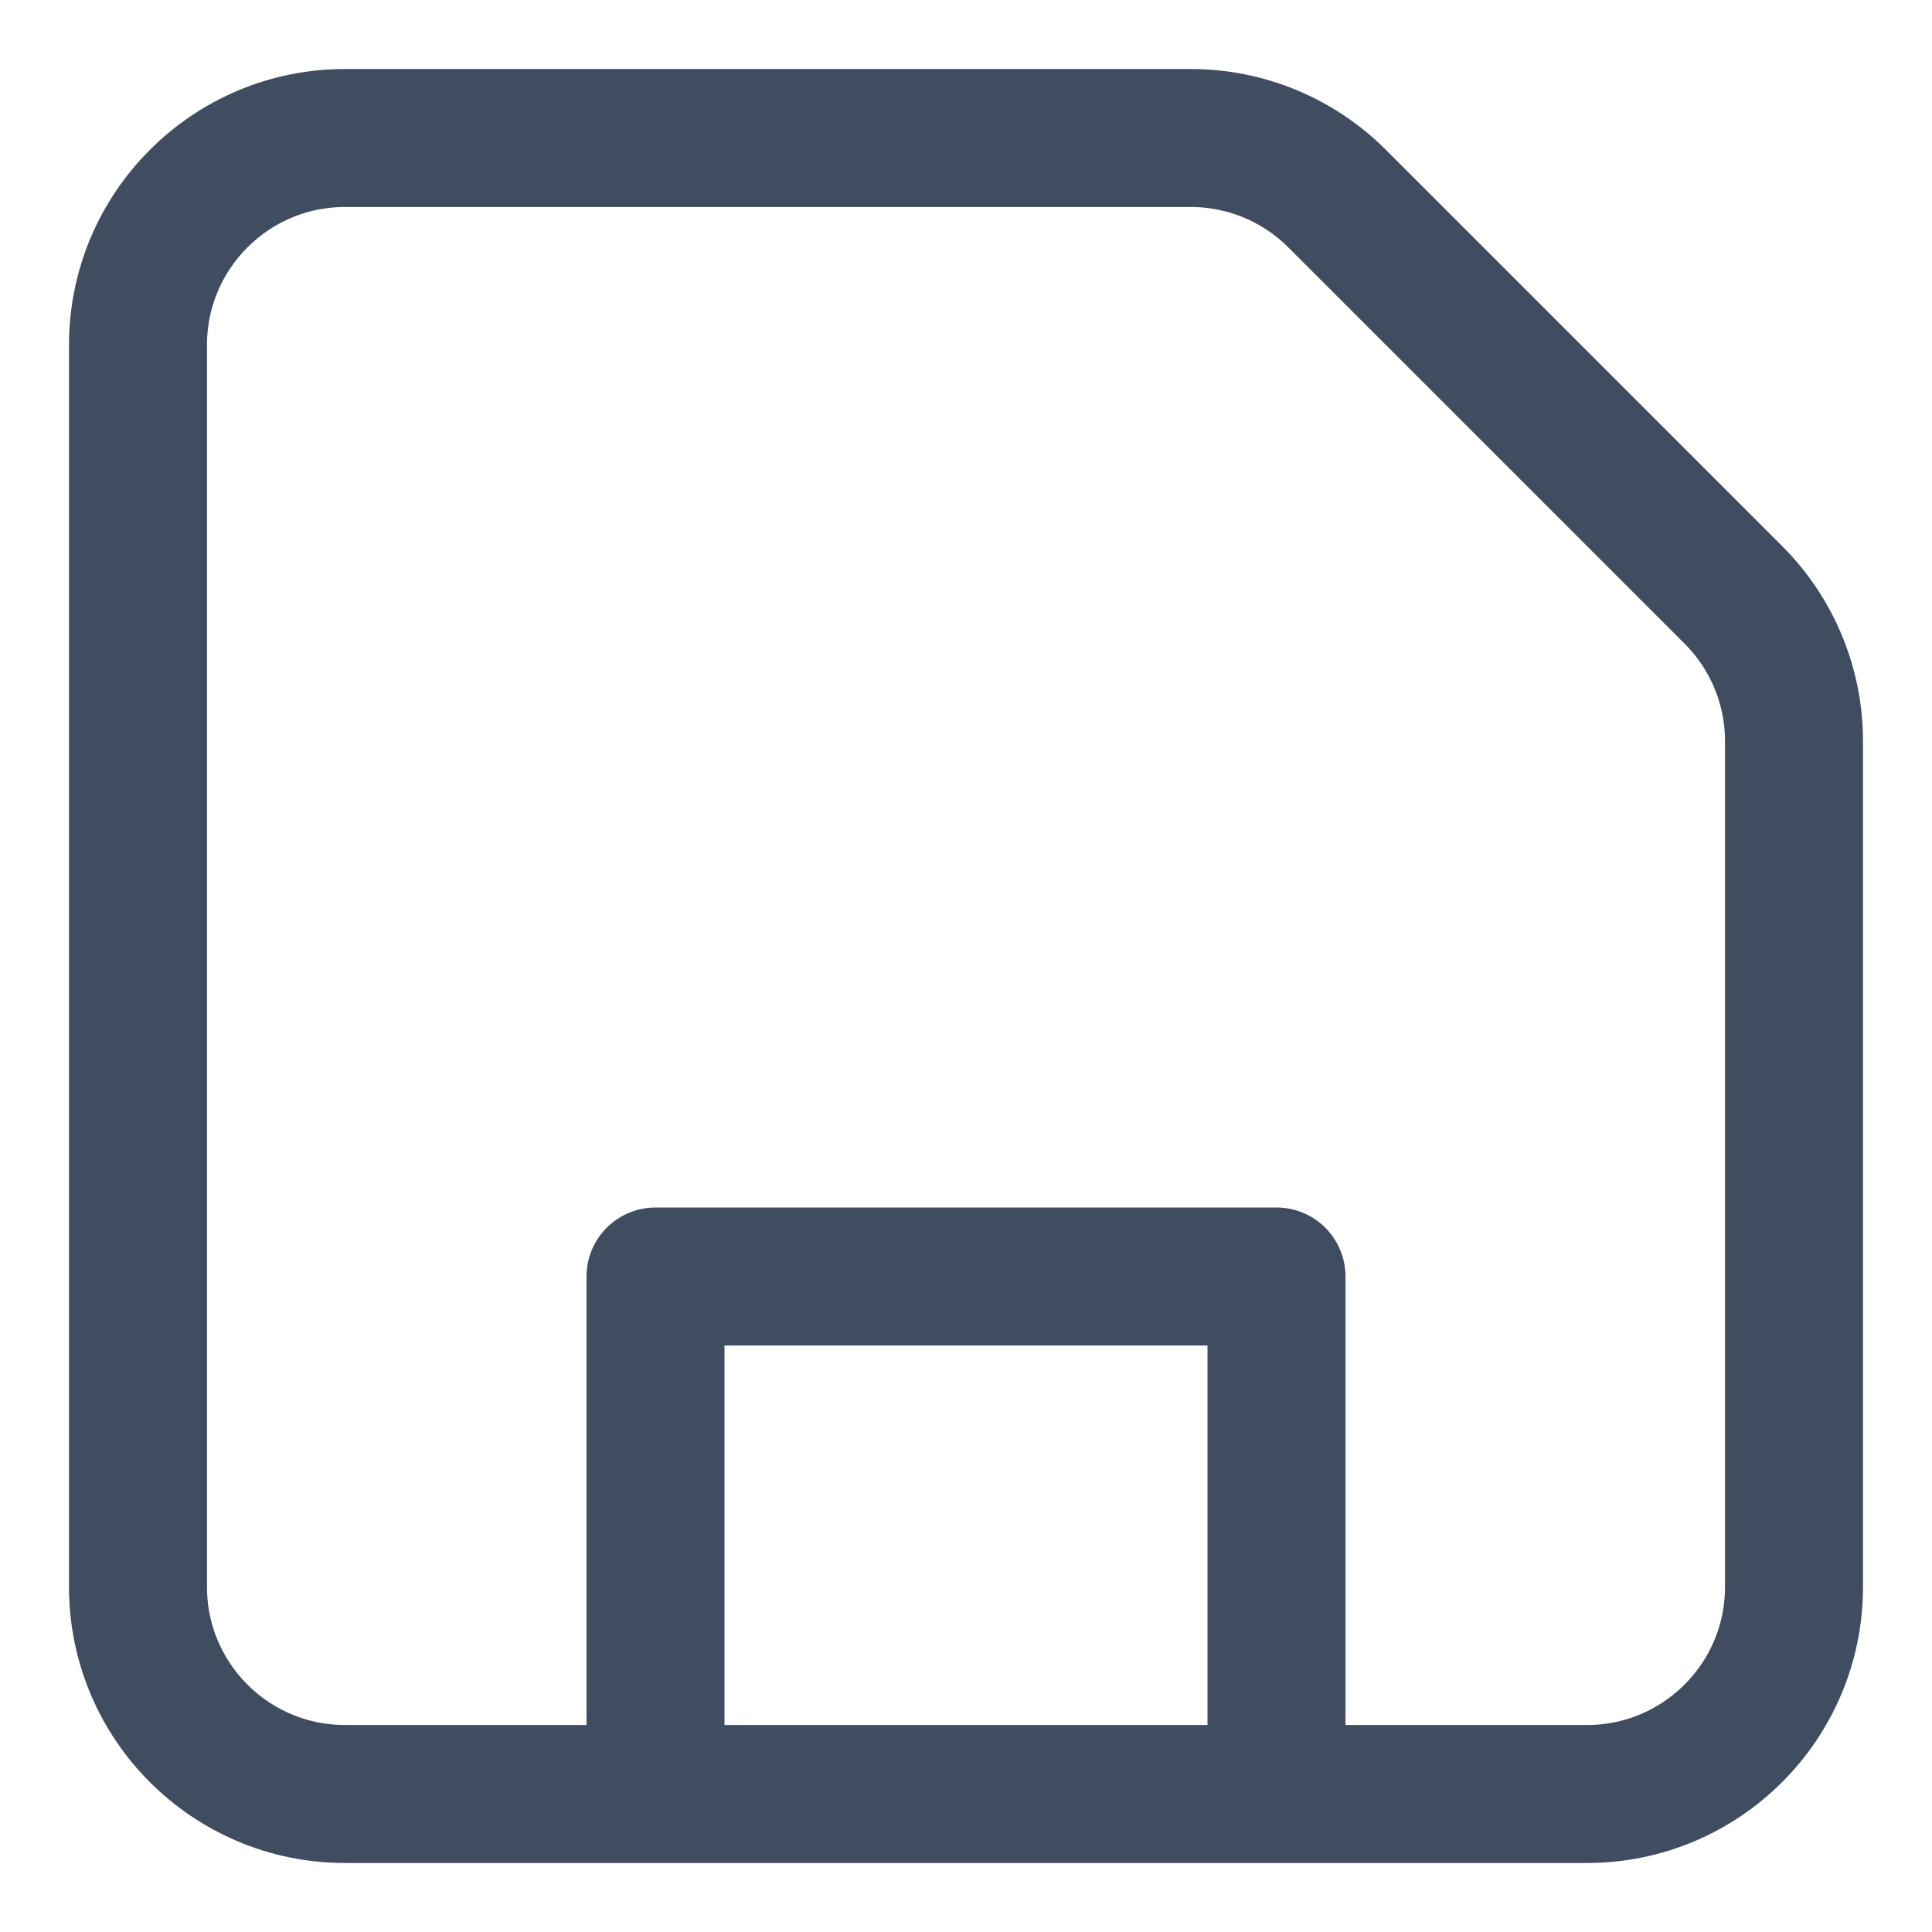 <svg width="14" height="14" viewBox="0 0 14 14" fill="none" xmlns="http://www.w3.org/2000/svg">
    <path d="M9.25 13V9.25H4.75V13M11.5 13H2.5C1.672 13 1 12.328 1 11.5V2.5C1 1.672 1.672 1 2.5 1H8.629C9.027 1 9.408 1.158 9.689 1.439L12.561 4.311C12.842 4.592 13 4.973 13 5.371V11.5C13 12.328 12.328 13 11.5 13Z" stroke="#404D61" stroke-linecap="round" stroke-linejoin="round"/>
</svg>
